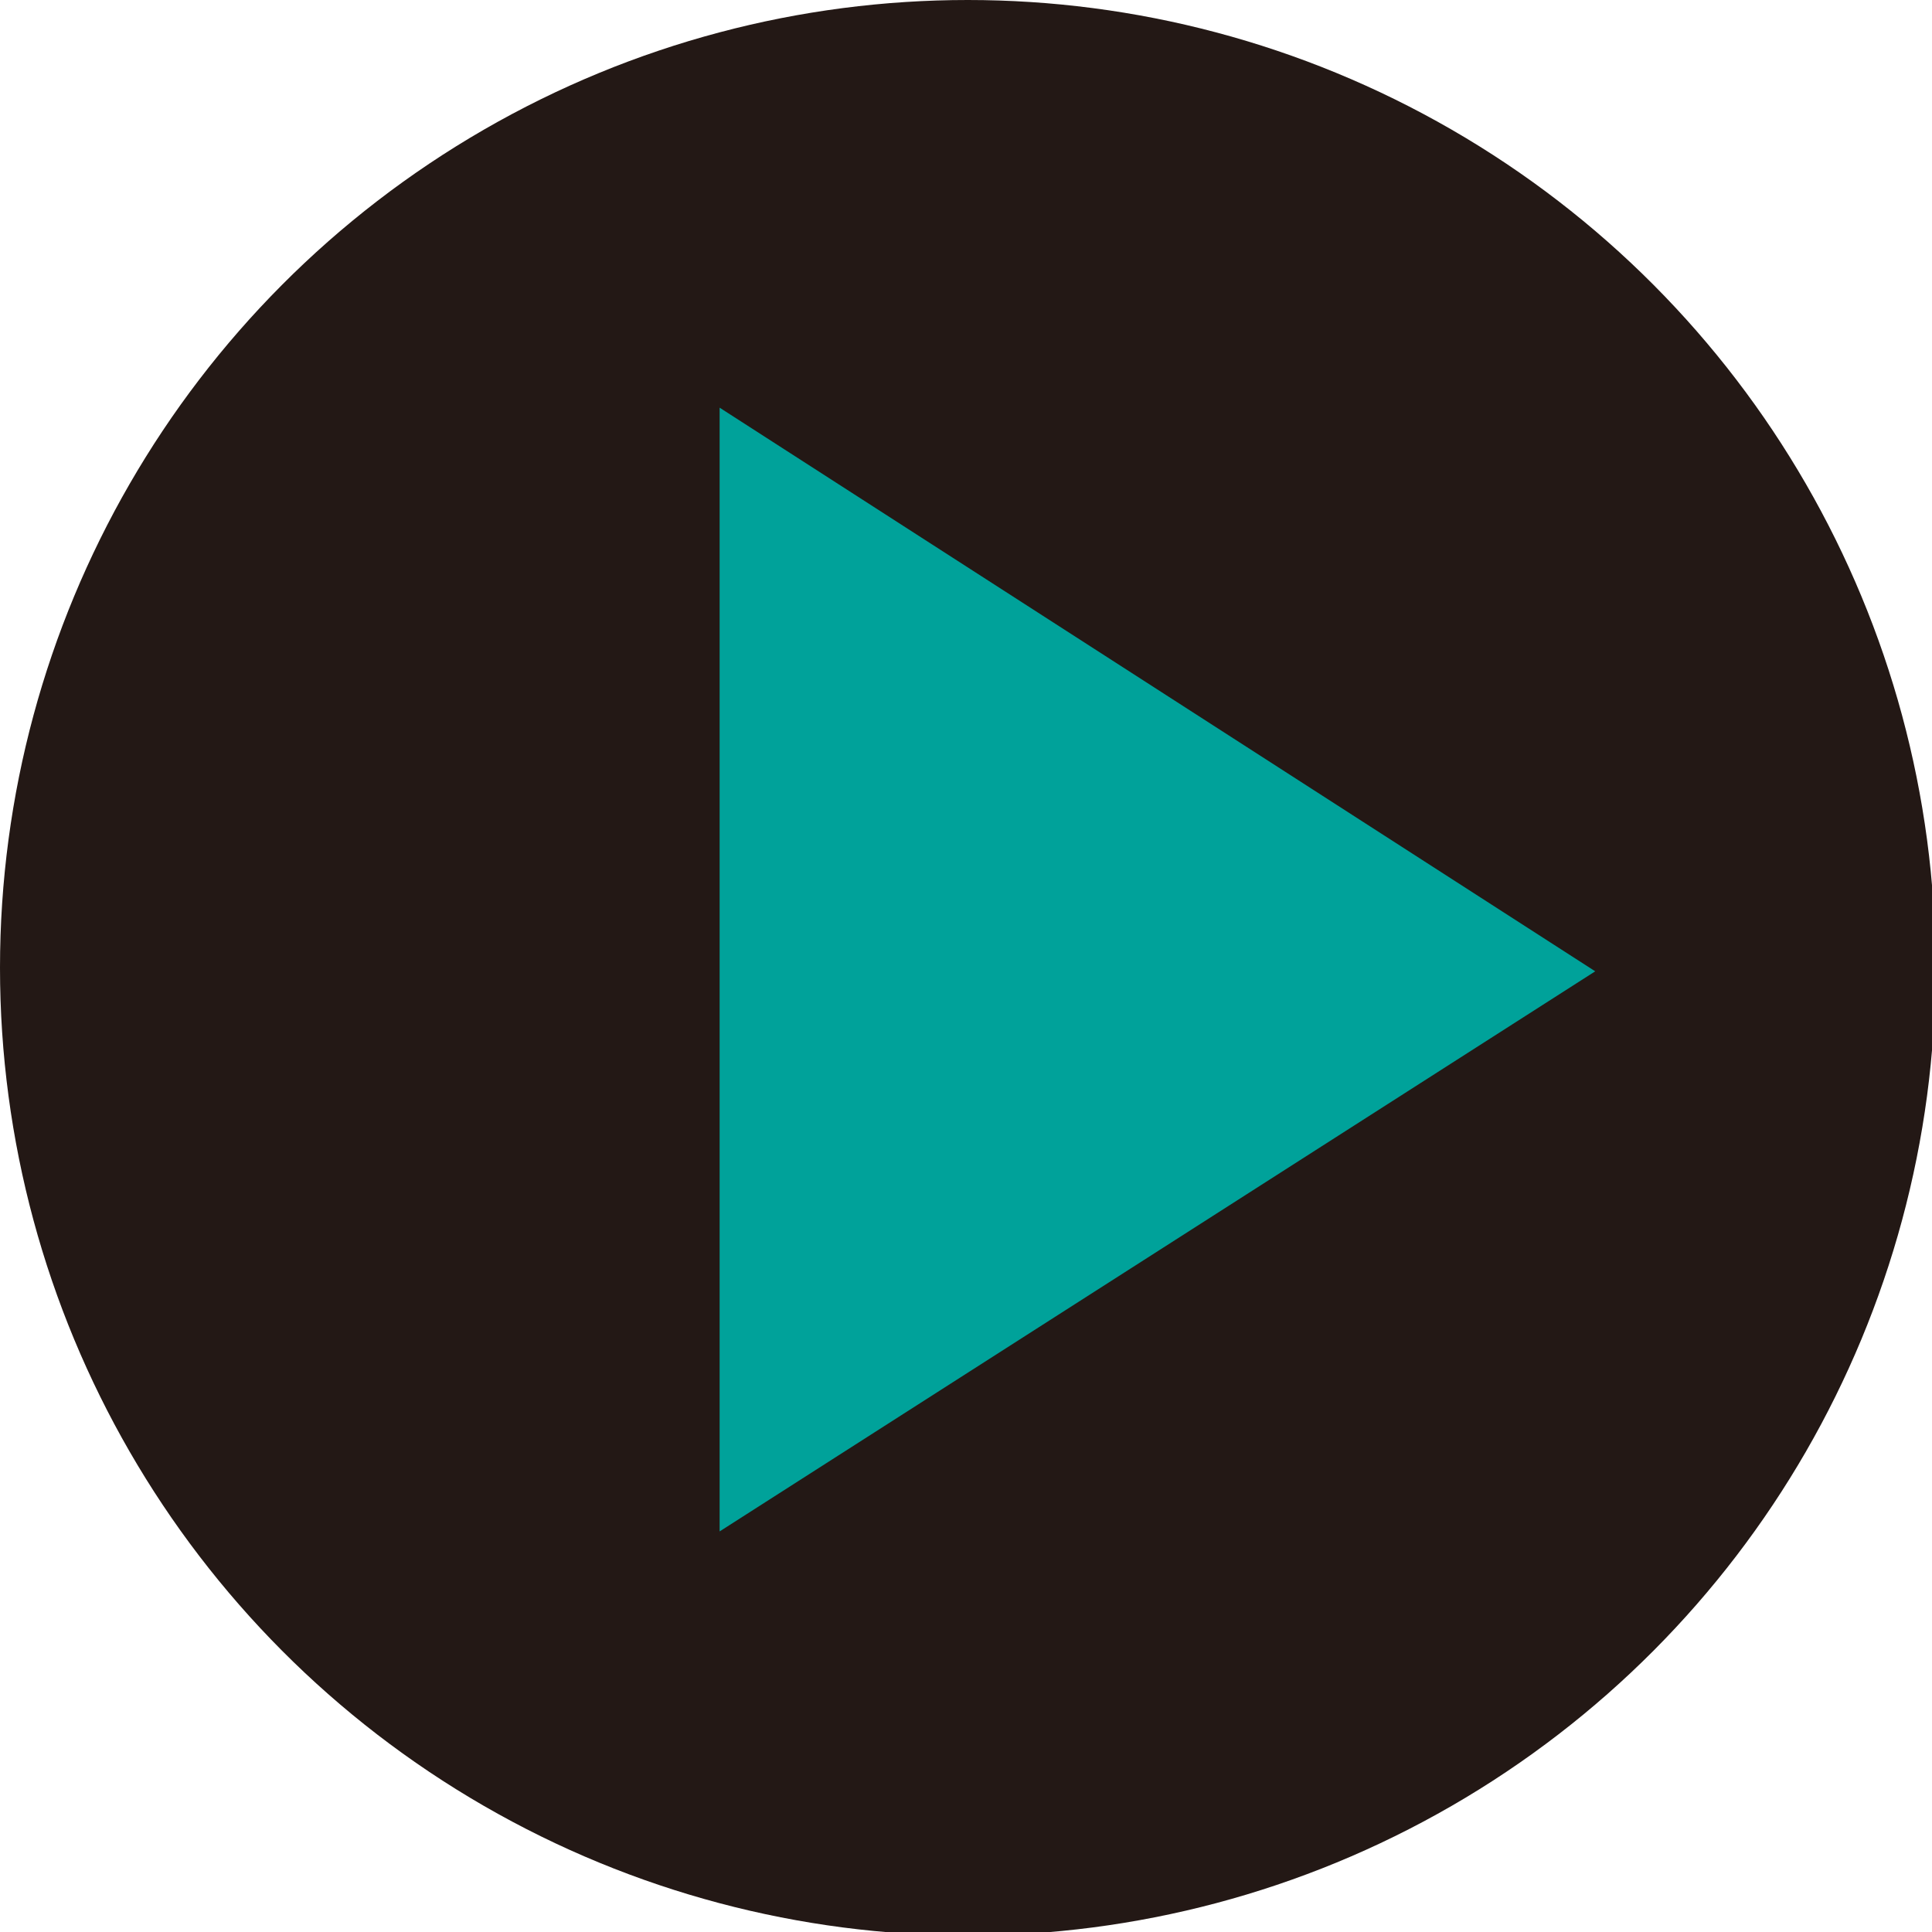 <svg xmlns="http://www.w3.org/2000/svg" viewBox="0 0 5.45 5.45"><defs><style>.cls-1{fill:#231815;}.cls-2{fill:#00a29a;}</style></defs><g id="レイヤー_2" data-name="レイヤー 2"><g id="文字"><circle class="cls-1" cx="2.73" cy="2.73" r="2.73"/><polygon class="cls-2" points="2.03 4.32 4.5 2.74 2.03 1.15 2.03 4.32"/></g></g></svg>